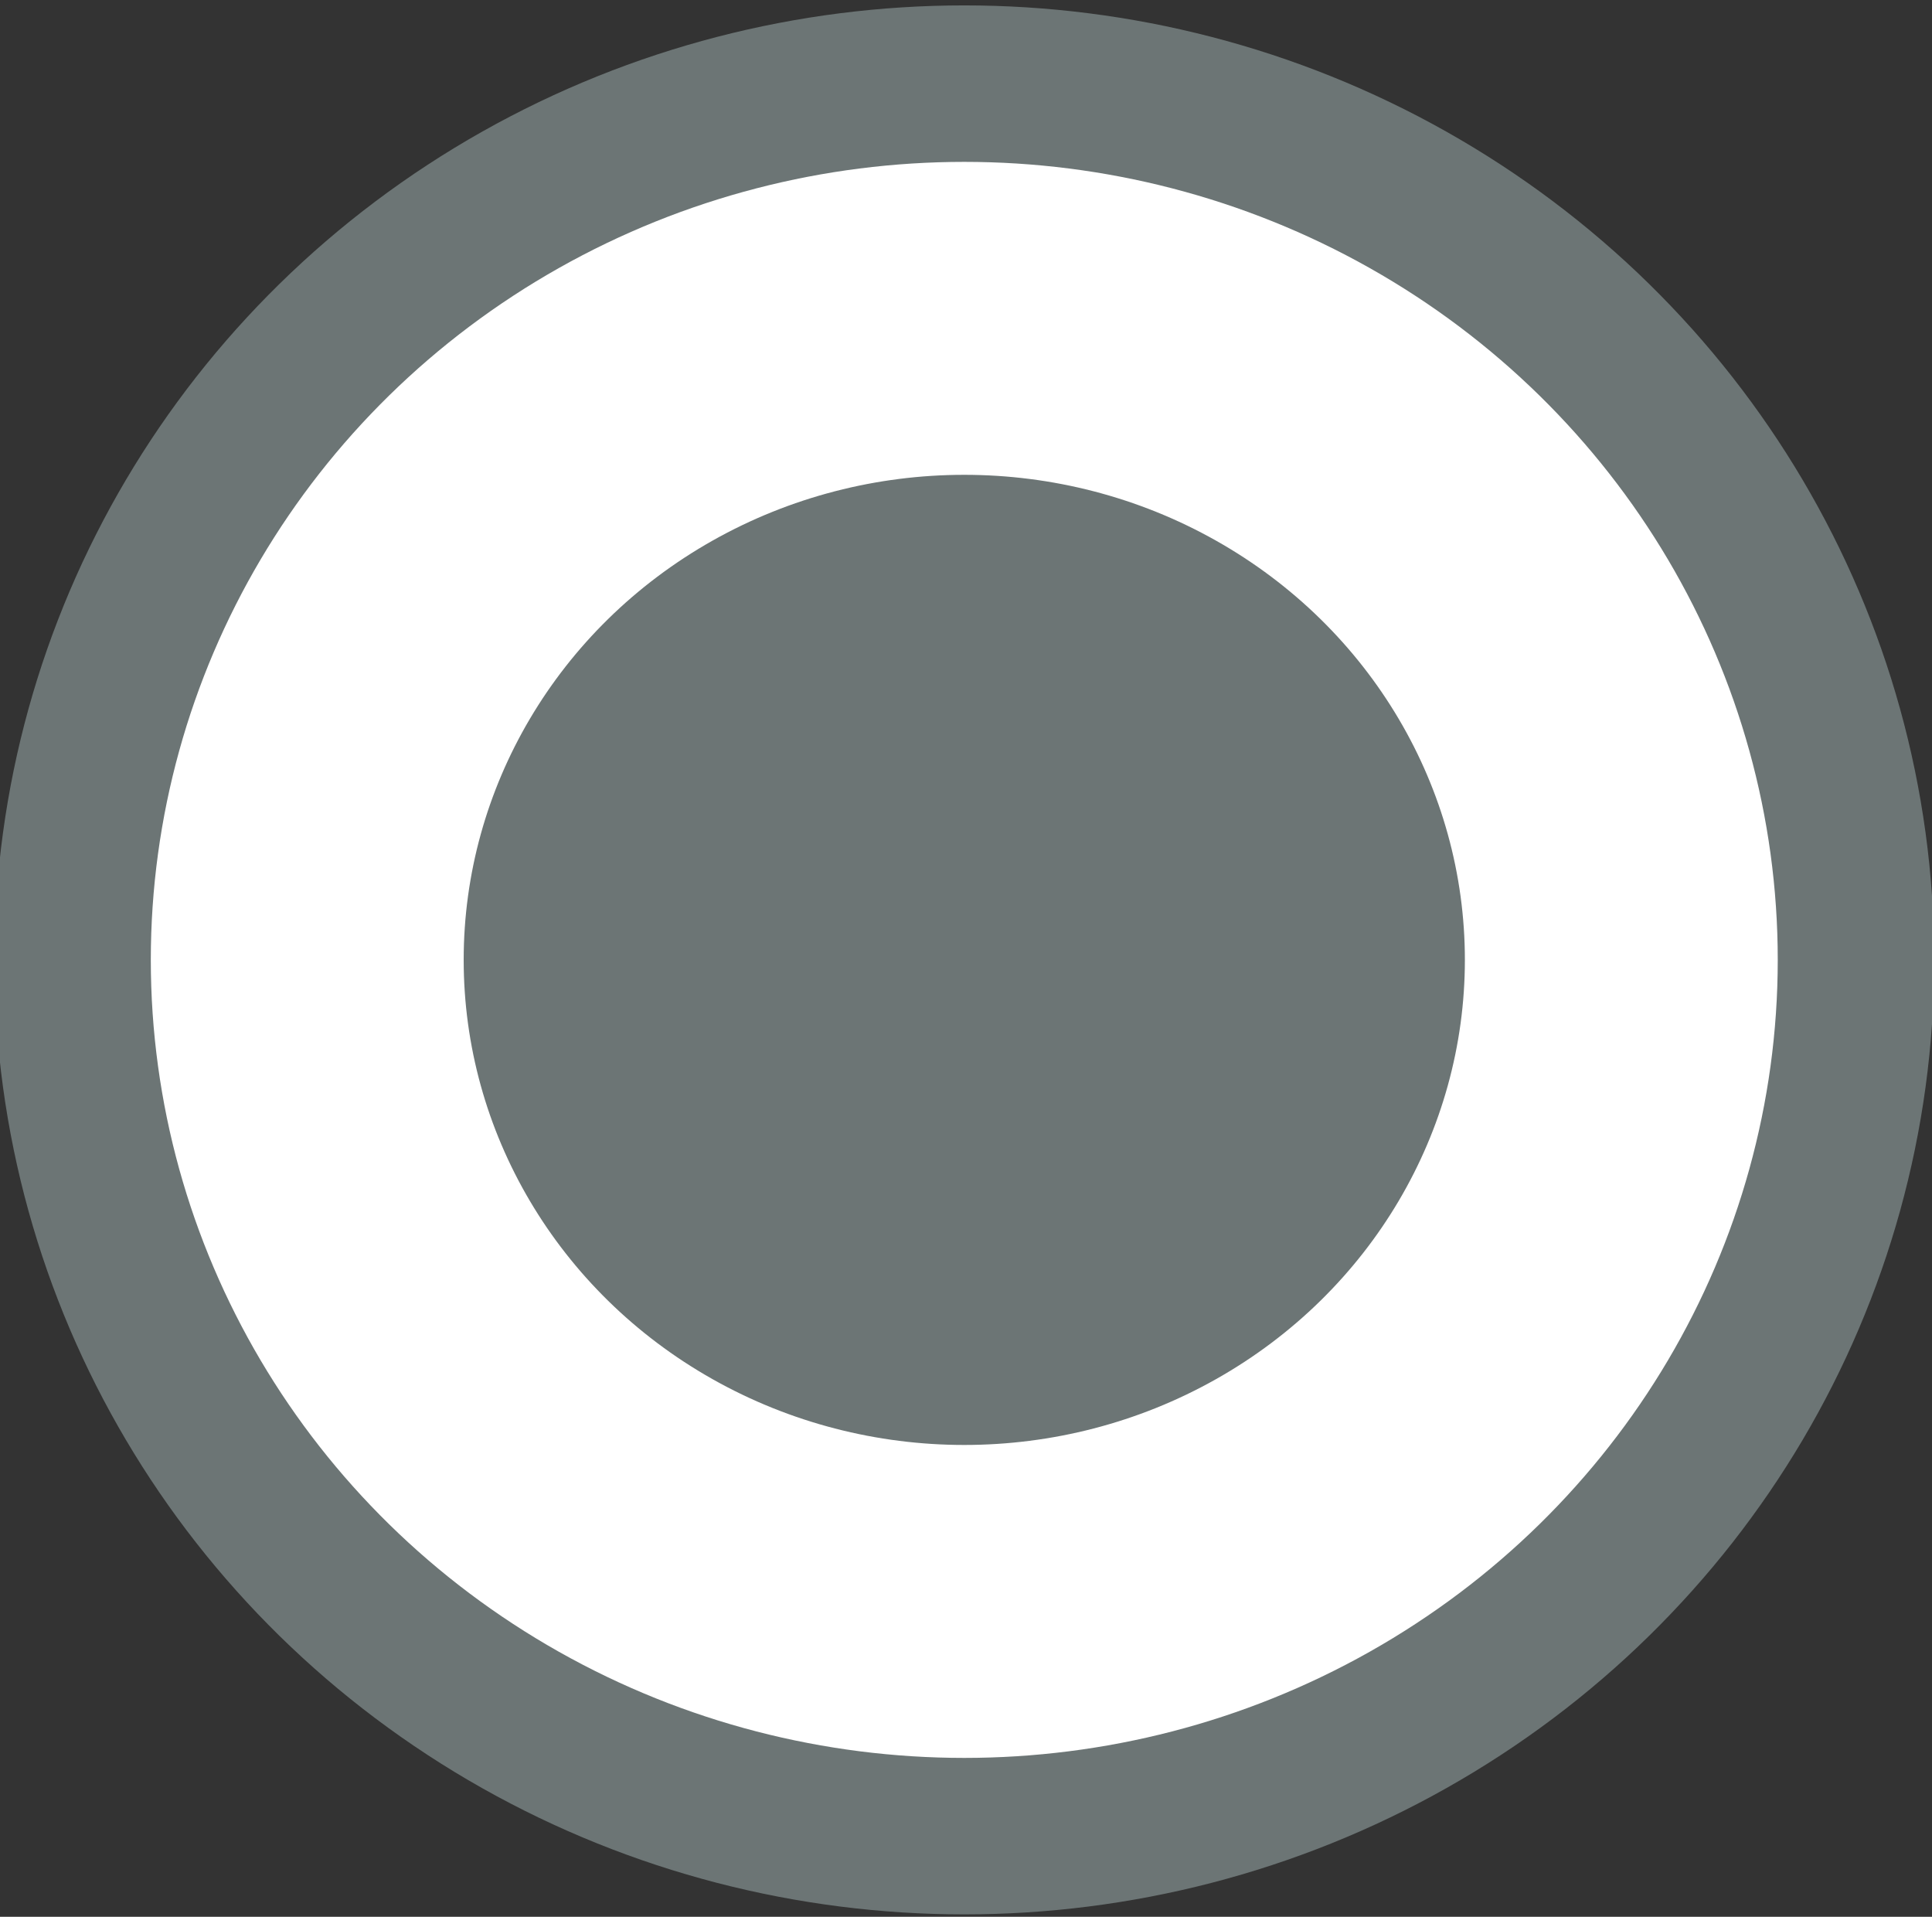 <?xml version="1.0" encoding="utf-8"?>
<!-- Generator: Adobe Illustrator 21.0.2, SVG Export Plug-In . SVG Version: 6.00 Build 0)  -->
<svg version="1.1" id="Layer_1" xmlns="http://www.w3.org/2000/svg" xmlns:xlink="http://www.w3.org/1999/xlink" x="0px" y="0px"
	 viewBox="0 0 24.7 24.5" style="enable-background:new 0 0 24.7 24.5;" xml:space="preserve">
<rect x="0" y="0" width="24.7" height="24.5" fill="#333333" stroke="none"/>
<style type="text/css">
	.st0{fill:#6C7575;stroke:#6C7575;stroke-width:8;}
	.st1{fill:none;stroke:#FFFFFF;stroke-width:4;}
</style>
<g transform="translate(3.428 3.769)">
	<g>
		<ellipse id="a" class="st0" cx="8.9" cy="8.5" rx="8.4" ry="8.2"/>
	</g>
	<g>
		<ellipse id="a_1_" class="st1" cx="8.9" cy="8.5" rx="8.4" ry="8.2"/>
	</g>
</g>
</svg>
